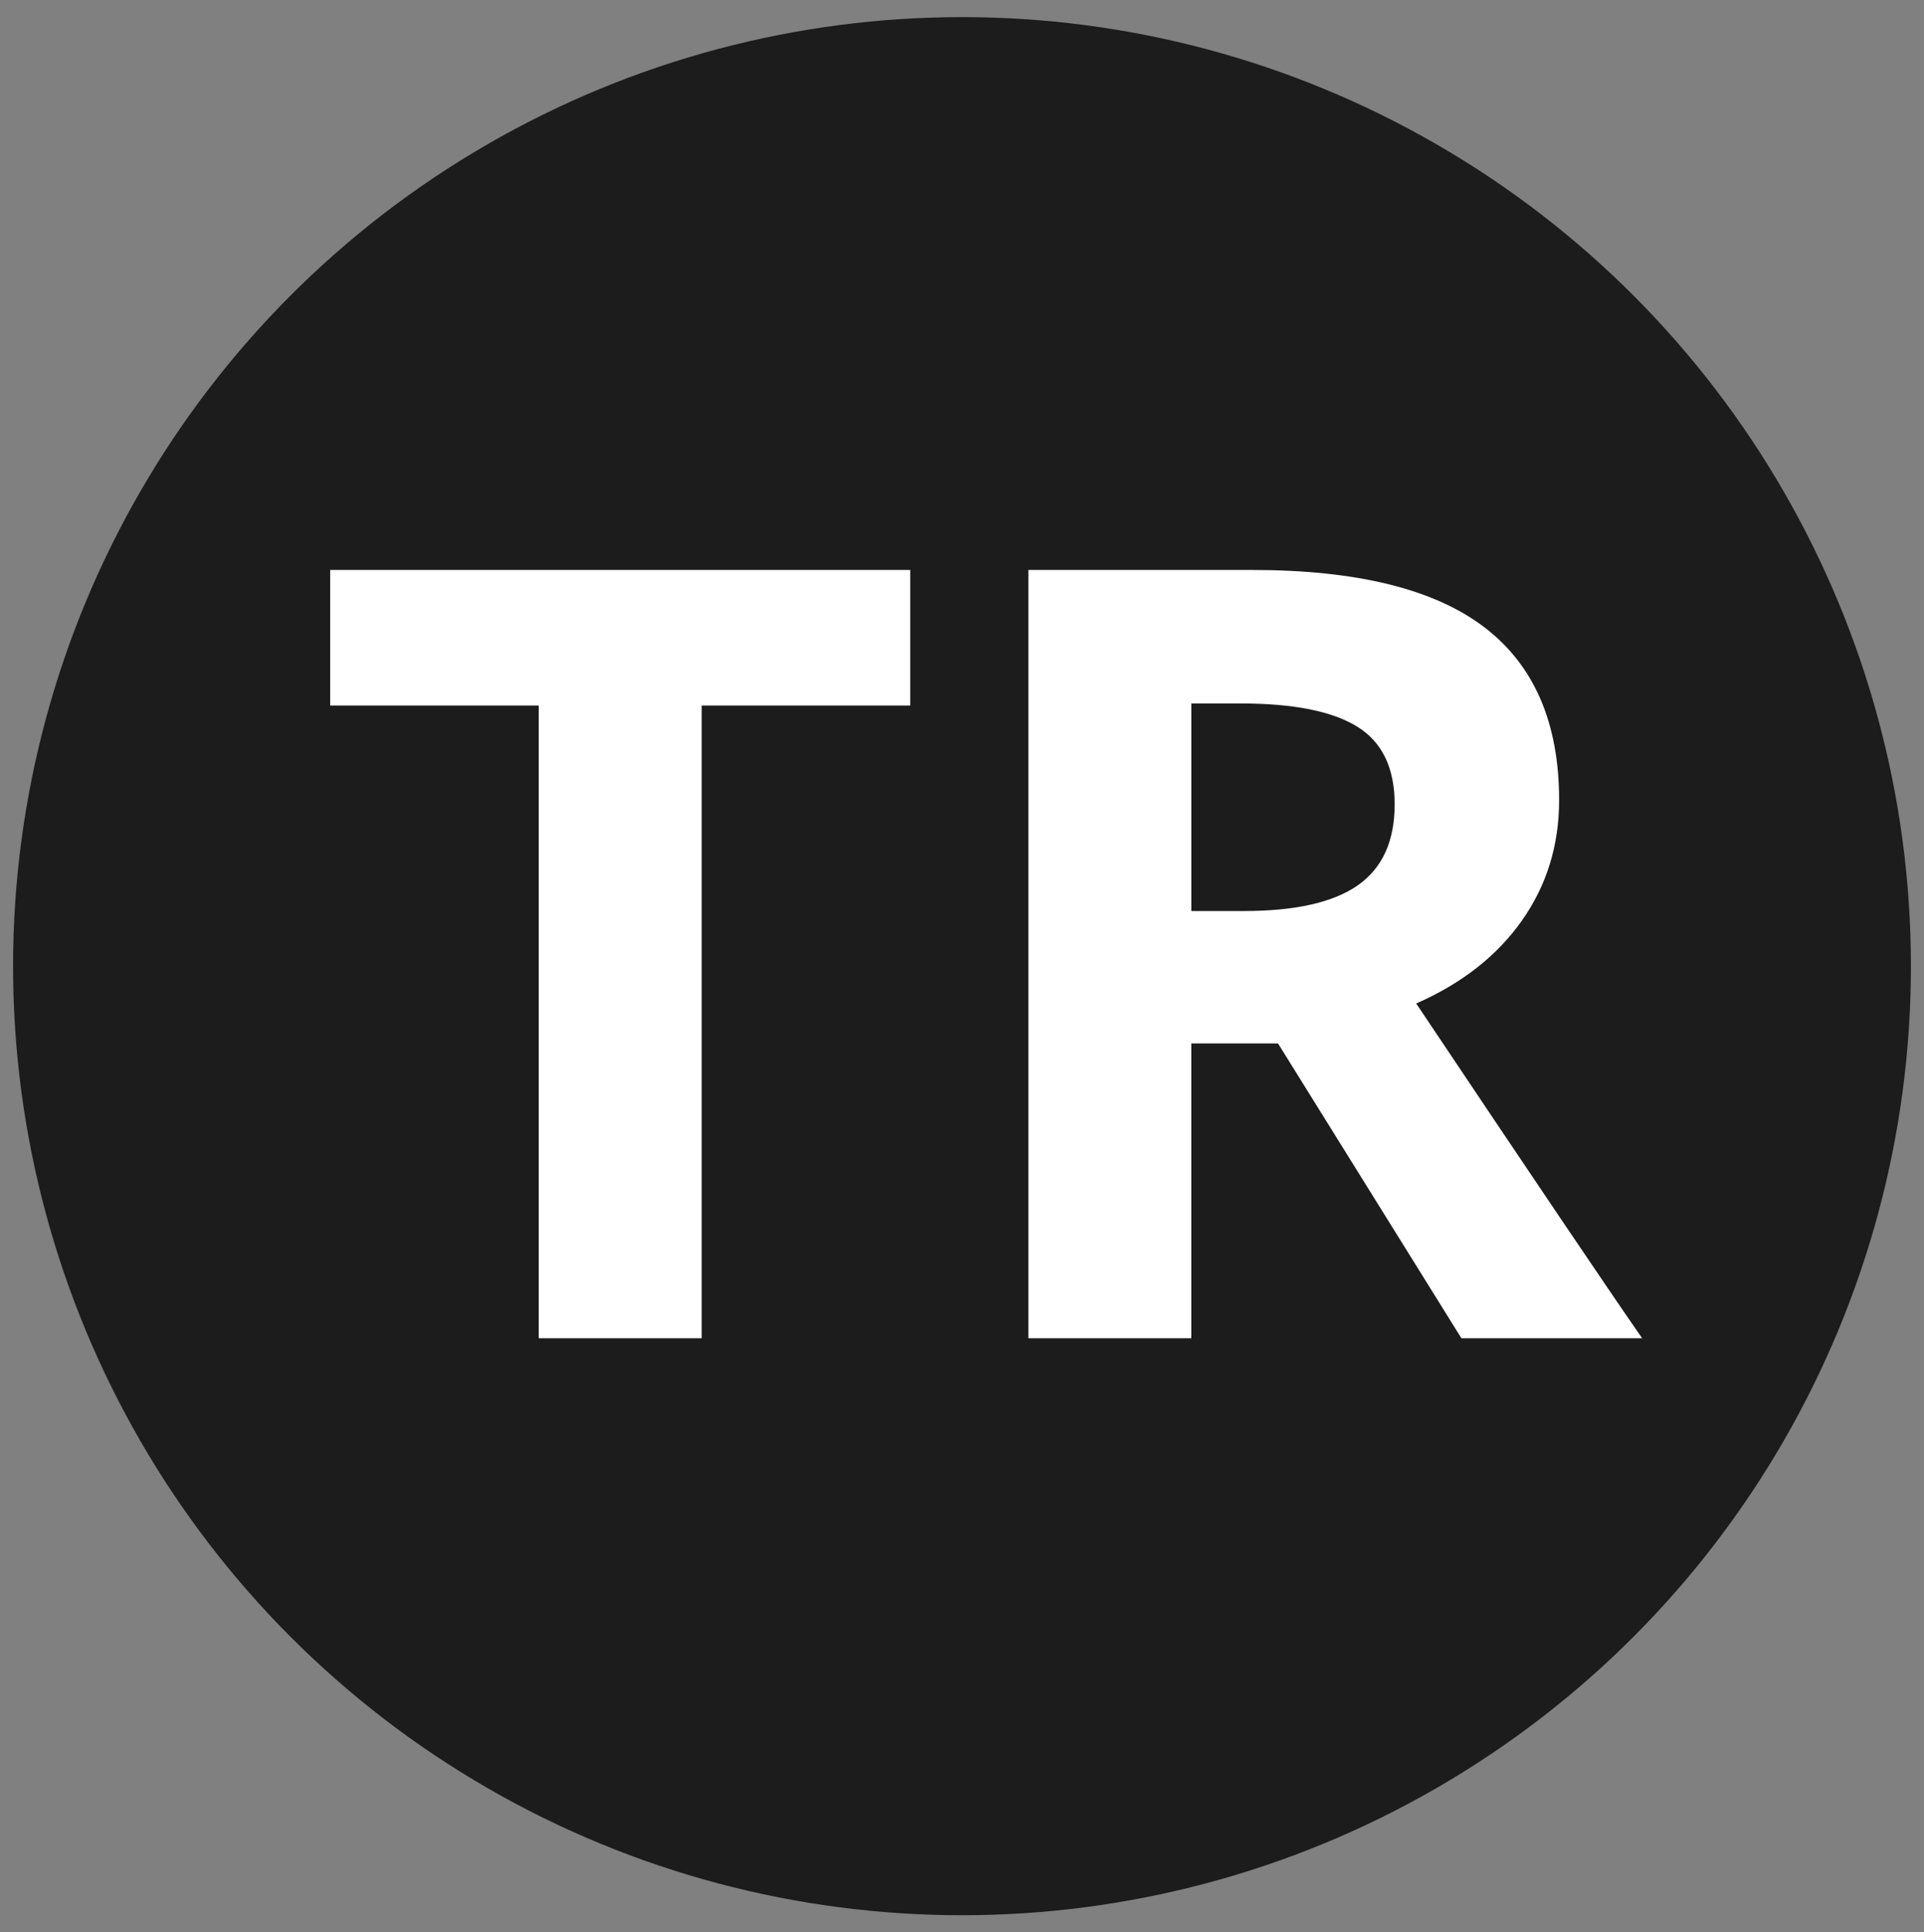 <?xml version="1.0" encoding="utf-8"?>
<!-- Generator: Adobe Illustrator 27.2.0, SVG Export Plug-In . SVG Version: 6.00 Build 0)  -->
<svg version="1.1" id="katman_1" xmlns="http://www.w3.org/2000/svg" xmlns:xlink="http://www.w3.org/1999/xlink" x="0px" y="0px"
	 width="478px" height="480px" viewBox="0 0 478 480" style="enable-background:new 0 0 478 480;" xml:space="preserve">
<rect x="0" y="0" width="478" height="480" fill="#808080" stroke="none"/>
<style type="text/css">
	.st0{fill:none;}
	.st1{fill:#1C1C1C;}
	.st2{fill:#FFFFFF;}
</style>
<rect x="-48.73" y="-80.25" class="st0" width="581.33" height="436"/>
<circle class="st1" cx="239" cy="240" r="235.75"/>
<g>
	<path class="st2" d="M174.31,332.42h-40.47V175.26H82.03v-33.68h144.11v33.68h-51.82V332.42z"/>
	<path class="st2" d="M295.97,259.19v73.23h-40.47V141.58h55.61c25.93,0,45.12,4.72,57.57,14.16c12.44,9.44,18.67,23.78,18.67,43.01
		c0,11.23-3.09,21.21-9.27,29.96c-6.18,8.75-14.93,15.6-26.24,20.56c28.72,42.9,47.43,70.62,56.13,83.15h-44.9l-45.56-73.23H295.97z
		 M295.97,226.3h13.05c12.79,0,22.23-2.13,28.33-6.4c6.09-4.26,9.14-10.97,9.14-20.1c0-9.05-3.11-15.49-9.33-19.32
		c-6.22-3.83-15.86-5.74-28.91-5.74h-12.27V226.3z"/>
</g>
</svg>

